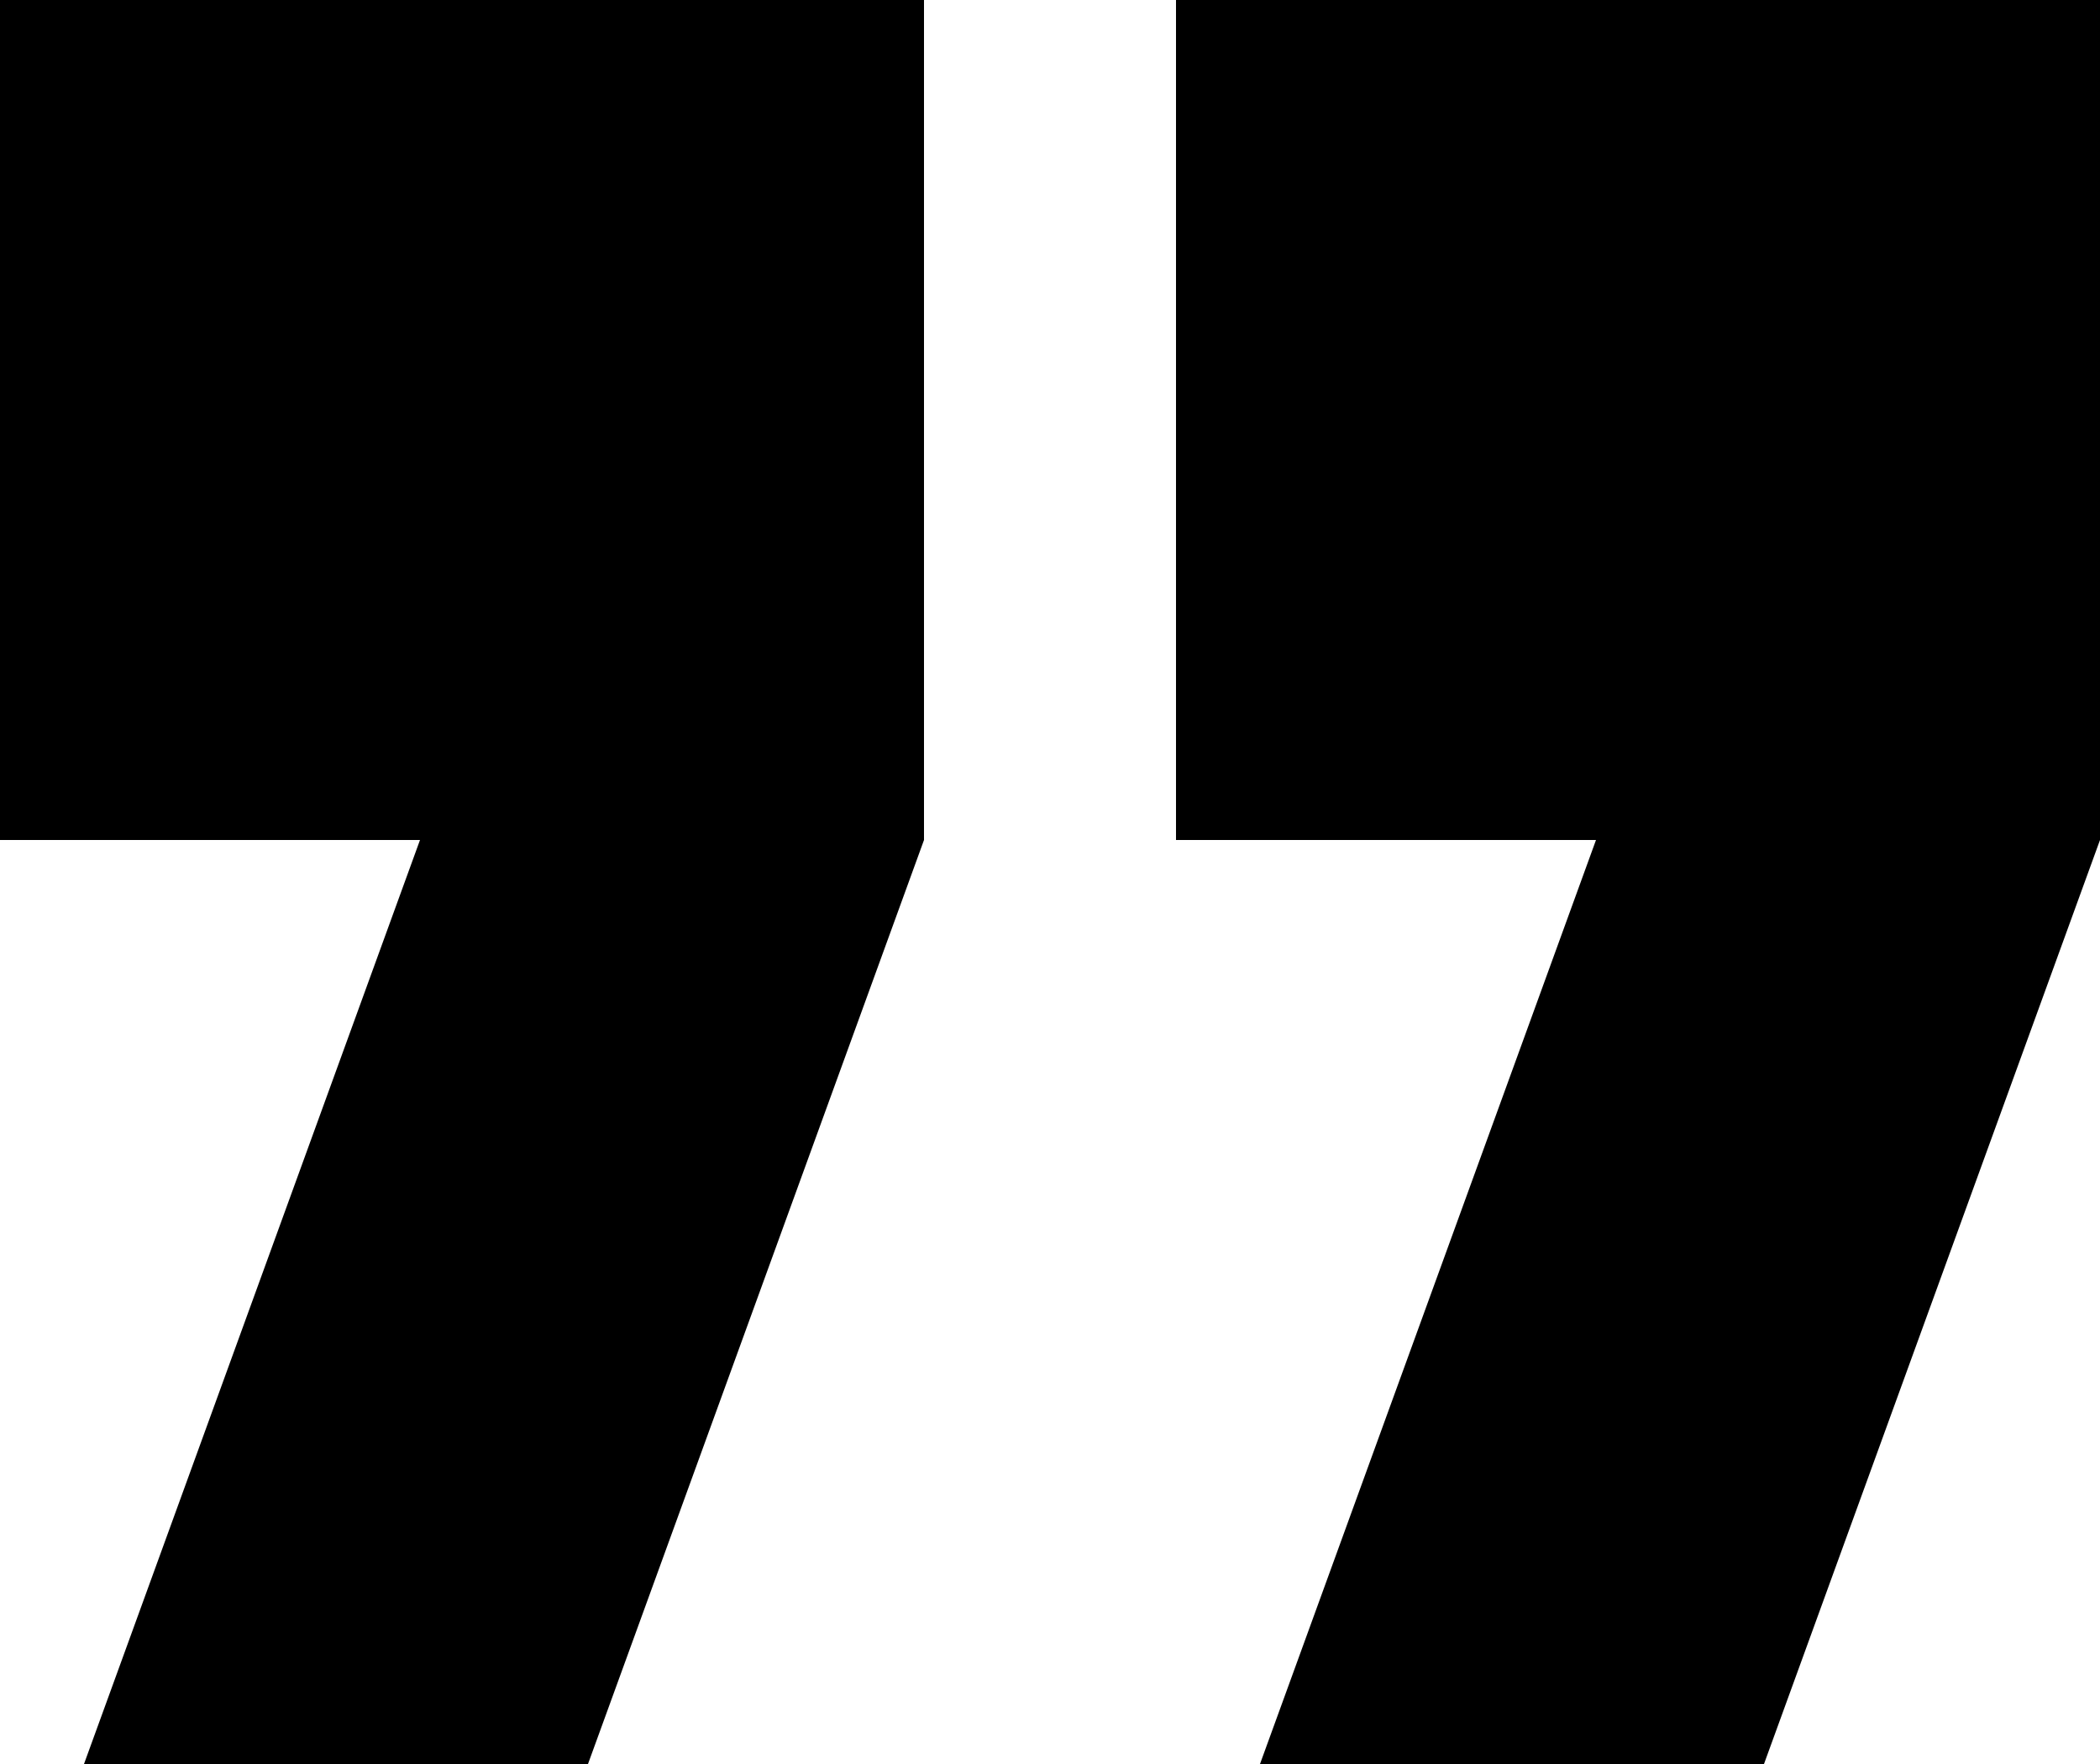 <svg xmlns="http://www.w3.org/2000/svg" xmlns:xlink="http://www.w3.org/1999/xlink" preserveAspectRatio="xMidYMid" width="25" height="21" viewBox="0 0 25 21">
  <defs>
    <style>
      .cls-1 {
        fill: #000;
        fill-rule: evenodd;
      }
    </style>
  </defs>
  <path d="M25.000,10.000 L25.000,10.000 L25.000,10.000 L25.000,10.000 L21.000,21.000 L15.000,21.000 L19.000,10.000 L14.000,10.000 L14.000,0.000 L25.000,0.000 L25.000,10.000 L25.000,10.000 ZM7.000,21.000 L1.000,21.000 L5.000,10.000 L0.000,10.000 L0.000,0.000 L11.000,0.000 L11.000,10.000 L11.000,10.000 L7.000,21.000 Z" class="cls-1"/>
</svg>
